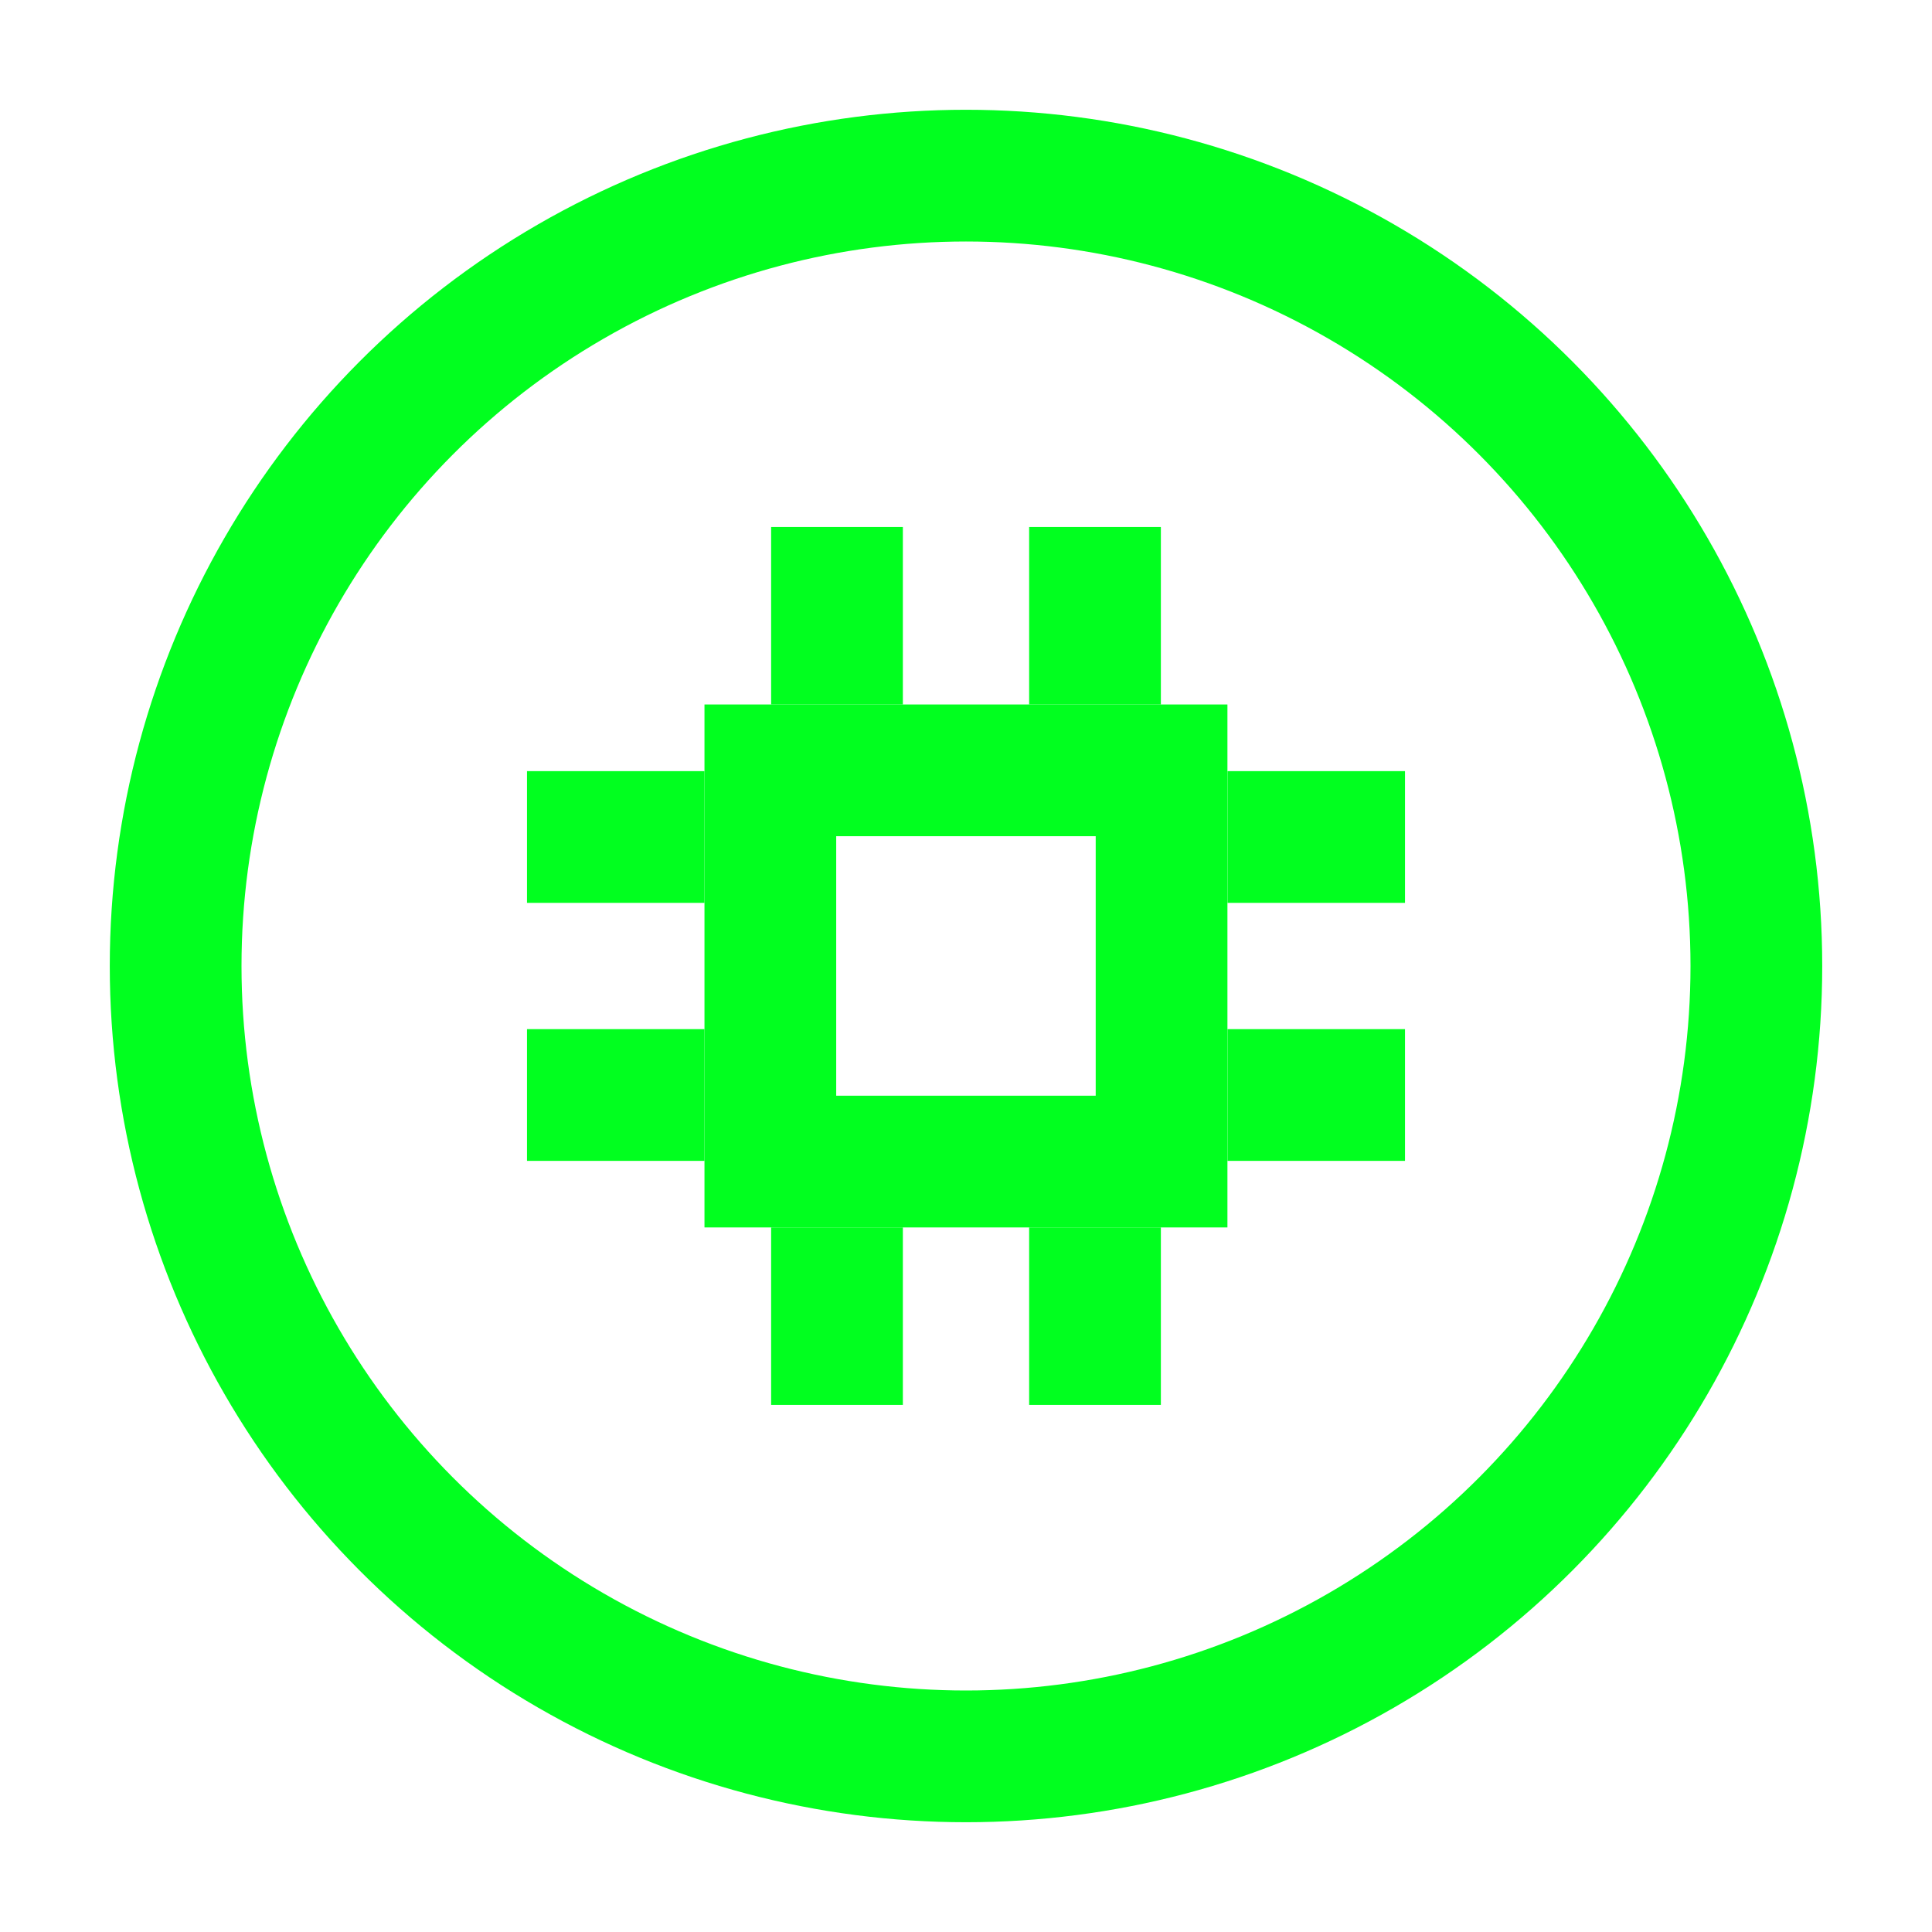 <?xml version="1.0" encoding="UTF-8" standalone="no"?>
<!-- Created with Inkscape (http://www.inkscape.org/) -->

<svg
   xmlns:dc="http://purl.org/dc/elements/1.1/"
   xmlns:cc="http://creativecommons.org/ns#"
   xmlns:rdf="http://www.w3.org/1999/02/22-rdf-syntax-ns#"
   xmlns:svg="http://www.w3.org/2000/svg"
   xmlns="http://www.w3.org/2000/svg"
   xmlns:sodipodi="http://sodipodi.sourceforge.net/DTD/sodipodi-0.dtd"
   xmlns:inkscape="http://www.inkscape.org/namespaces/inkscape"
   width="22"
   height="22"
   viewBox="0 0 22 22"
   id="svg4896"
   version="1.1"
   inkscape:version="0.92.3 (2405546, 2018-03-11)"
   sodipodi:docname="cpu.svg"
   enable-background="new">
  <defs
     id="defs4898">
    <inkscape:path-effect
       effect="spiro"
       id="path-effect4708"
       is_visible="true" />
    <inkscape:path-effect
       effect="spiro"
       id="path-effect4666"
       is_visible="true" />
    <inkscape:path-effect
       effect="spiro"
       id="path-effect4662"
       is_visible="true" />
    <inkscape:path-effect
       effect="spiro"
       id="path-effect4322"
       is_visible="true" />
    <inkscape:path-effect
       effect="spiro"
       id="path-effect4169"
       is_visible="true" />
    <inkscape:path-effect
       effect="spiro"
       id="path-effect5493"
       is_visible="true" />
    <inkscape:path-effect
       effect="spiro"
       id="path-effect5489"
       is_visible="true" />
    <inkscape:path-effect
       effect="spiro"
       id="path-effect5485"
       is_visible="true" />
    <inkscape:path-effect
       effect="spiro"
       id="path-effect5481"
       is_visible="true" />
    <inkscape:path-effect
       effect="spiro"
       id="path-effect5475"
       is_visible="true" />
    <inkscape:path-effect
       effect="spiro"
       id="path-effect5471"
       is_visible="true" />
    <inkscape:path-effect
       effect="spiro"
       id="path-effect5467"
       is_visible="true" />
    <inkscape:path-effect
       effect="spiro"
       id="path-effect5463"
       is_visible="true" />
    <inkscape:path-effect
       effect="spiro"
       id="path-effect5489-3"
       is_visible="true" />
    <inkscape:path-effect
       effect="spiro"
       id="path-effect5489-3-7"
       is_visible="true" />
    <inkscape:path-effect
       effect="spiro"
       id="path-effect4169-6"
       is_visible="true" />
    <inkscape:path-effect
       effect="spiro"
       id="path-effect4322-5"
       is_visible="true" />
    <inkscape:path-effect
       effect="spiro"
       id="path-effect4666-8"
       is_visible="true" />
    <inkscape:path-effect
       effect="spiro"
       id="path-effect4666-8-9"
       is_visible="true" />
    <inkscape:path-effect
       effect="spiro"
       id="path-effect4708-0"
       is_visible="true" />
    <inkscape:path-effect
       effect="spiro"
       id="path-effect4708-0-3"
       is_visible="true" />
    <inkscape:path-effect
       is_visible="true"
       id="path-effect4147"
       effect="spiro" />
    <inkscape:path-effect
       is_visible="true"
       id="path-effect4153"
       effect="spiro" />
    <inkscape:path-effect
       is_visible="true"
       id="path-effect4149"
       effect="spiro" />
    <inkscape:path-effect
       is_visible="true"
       id="path-effect4147-3"
       effect="spiro" />
    <inkscape:path-effect
       is_visible="true"
       id="path-effect4147-3-7"
       effect="spiro" />
    <inkscape:path-effect
       is_visible="true"
       id="path-effect4147-3-7-3"
       effect="spiro" />
    <inkscape:path-effect
       is_visible="true"
       id="path-effect4147-3-7-3-6"
       effect="spiro" />
    <inkscape:path-effect
       is_visible="true"
       id="path-effect4147-3-7-3-6-9"
       effect="spiro" />
    <inkscape:path-effect
       is_visible="true"
       id="path-effect4147-3-7-3-6-9-2"
       effect="spiro" />
    <inkscape:path-effect
       is_visible="true"
       id="path-effect4147-3-7-3-6-9-2-0"
       effect="spiro" />
  </defs>
  <sodipodi:namedview
     id="base"
     pagecolor="#ffffff"
     bordercolor="#666666"
     borderopacity="1.0"
     inkscape:pageopacity="0"
     inkscape:pageshadow="2"
     inkscape:zoom="22.627417"
     inkscape:cx="2.8628007"
     inkscape:cy="7.1819083"
     inkscape:document-units="px"
     inkscape:current-layer="layer1"
     showgrid="false"
     units="px"
     showguides="false"
     inkscape:window-width="1718"
     inkscape:window-height="1390"
     inkscape:window-x="1050"
     inkscape:window-y="265"
     inkscape:window-maximized="0">
    <inkscape:grid
       type="xygrid"
       id="grid5444" />
  </sodipodi:namedview>
  <g
     inkscape:label="Layer 1"
     inkscape:groupmode="layer"
     id="layer1"
     transform="translate(0,-1030.362)"
     style="">
    <circle
       style="opacity:1;fill:none;fill-opacity:1;stroke:#01ff1f;stroke-width:1.5;stroke-linecap:round;stroke-linejoin:round;stroke-miterlimit:4;stroke-dasharray:none;stroke-opacity:1"
       id="path5448"
       cx="11"
       cy="1041.362"
       r="9" />
    <rect
       style="fill:none;fill-opacity:1;stroke:#01ff1f;stroke-width:1.5;stroke-linecap:butt;stroke-miterlimit:4;stroke-dasharray:none;stroke-dashoffset:0;stroke-opacity:1"
       id="rect838"
       width="4.455"
       height="4.455"
       x="8.772"
       y="1039.134" />
    <g
       id="g1182"
       transform="translate(0,0.274)">
      <path
         inkscape:connector-curvature="0"
         id="path842"
         d="m 6.001,1039.619 h 2.021"
         style="fill:none;stroke:#01ff1f;stroke-width:1.5;stroke-linecap:butt;stroke-linejoin:miter;stroke-miterlimit:4;stroke-dasharray:none;stroke-opacity:1" />
      <path
         style="fill:none;stroke:#01ff1f;stroke-width:1.5;stroke-linecap:butt;stroke-linejoin:miter;stroke-miterlimit:4;stroke-dasharray:none;stroke-opacity:1"
         d="m 6.001,1042.557 h 2.021"
         id="path1178"
         inkscape:connector-curvature="0" />
    </g>
    <g
       transform="translate(7.977,0.274)"
       id="g1188">
      <path
         style="fill:none;stroke:#01ff1f;stroke-width:1.5;stroke-linecap:butt;stroke-linejoin:miter;stroke-miterlimit:4;stroke-dasharray:none;stroke-opacity:1"
         d="m 6.001,1039.619 h 2.021"
         id="path1184"
         inkscape:connector-curvature="0" />
      <path
         inkscape:connector-curvature="0"
         id="path1186"
         d="m 6.001,1042.557 h 2.021"
         style="fill:none;stroke:#01ff1f;stroke-width:1.5;stroke-linecap:butt;stroke-linejoin:miter;stroke-miterlimit:4;stroke-dasharray:none;stroke-opacity:1" />
    </g>
    <g
       id="g1194"
       transform="rotate(90,10.863,1041.225)">
      <path
         inkscape:connector-curvature="0"
         id="path1190"
         d="m 6.001,1039.619 h 2.021"
         style="fill:none;stroke:#01ff1f;stroke-width:1.5;stroke-linecap:butt;stroke-linejoin:miter;stroke-miterlimit:4;stroke-dasharray:none;stroke-opacity:1" />
      <path
         style="fill:none;stroke:#01ff1f;stroke-width:1.5;stroke-linecap:butt;stroke-linejoin:miter;stroke-miterlimit:4;stroke-dasharray:none;stroke-opacity:1"
         d="m 6.001,1042.557 h 2.021"
         id="path1192"
         inkscape:connector-curvature="0" />
    </g>
    <g
       transform="rotate(90,6.875,1045.213)"
       id="g1200">
      <path
         style="fill:none;stroke:#01ff1f;stroke-width:1.5;stroke-linecap:butt;stroke-linejoin:miter;stroke-miterlimit:4;stroke-dasharray:none;stroke-opacity:1"
         d="m 6.001,1039.619 h 2.021"
         id="path1196"
         inkscape:connector-curvature="0" />
      <path
         inkscape:connector-curvature="0"
         id="path1198"
         d="m 6.001,1042.557 h 2.021"
         style="fill:none;stroke:#01ff1f;stroke-width:1.5;stroke-linecap:butt;stroke-linejoin:miter;stroke-miterlimit:4;stroke-dasharray:none;stroke-opacity:1" />
    </g>
  </g>
</svg>
